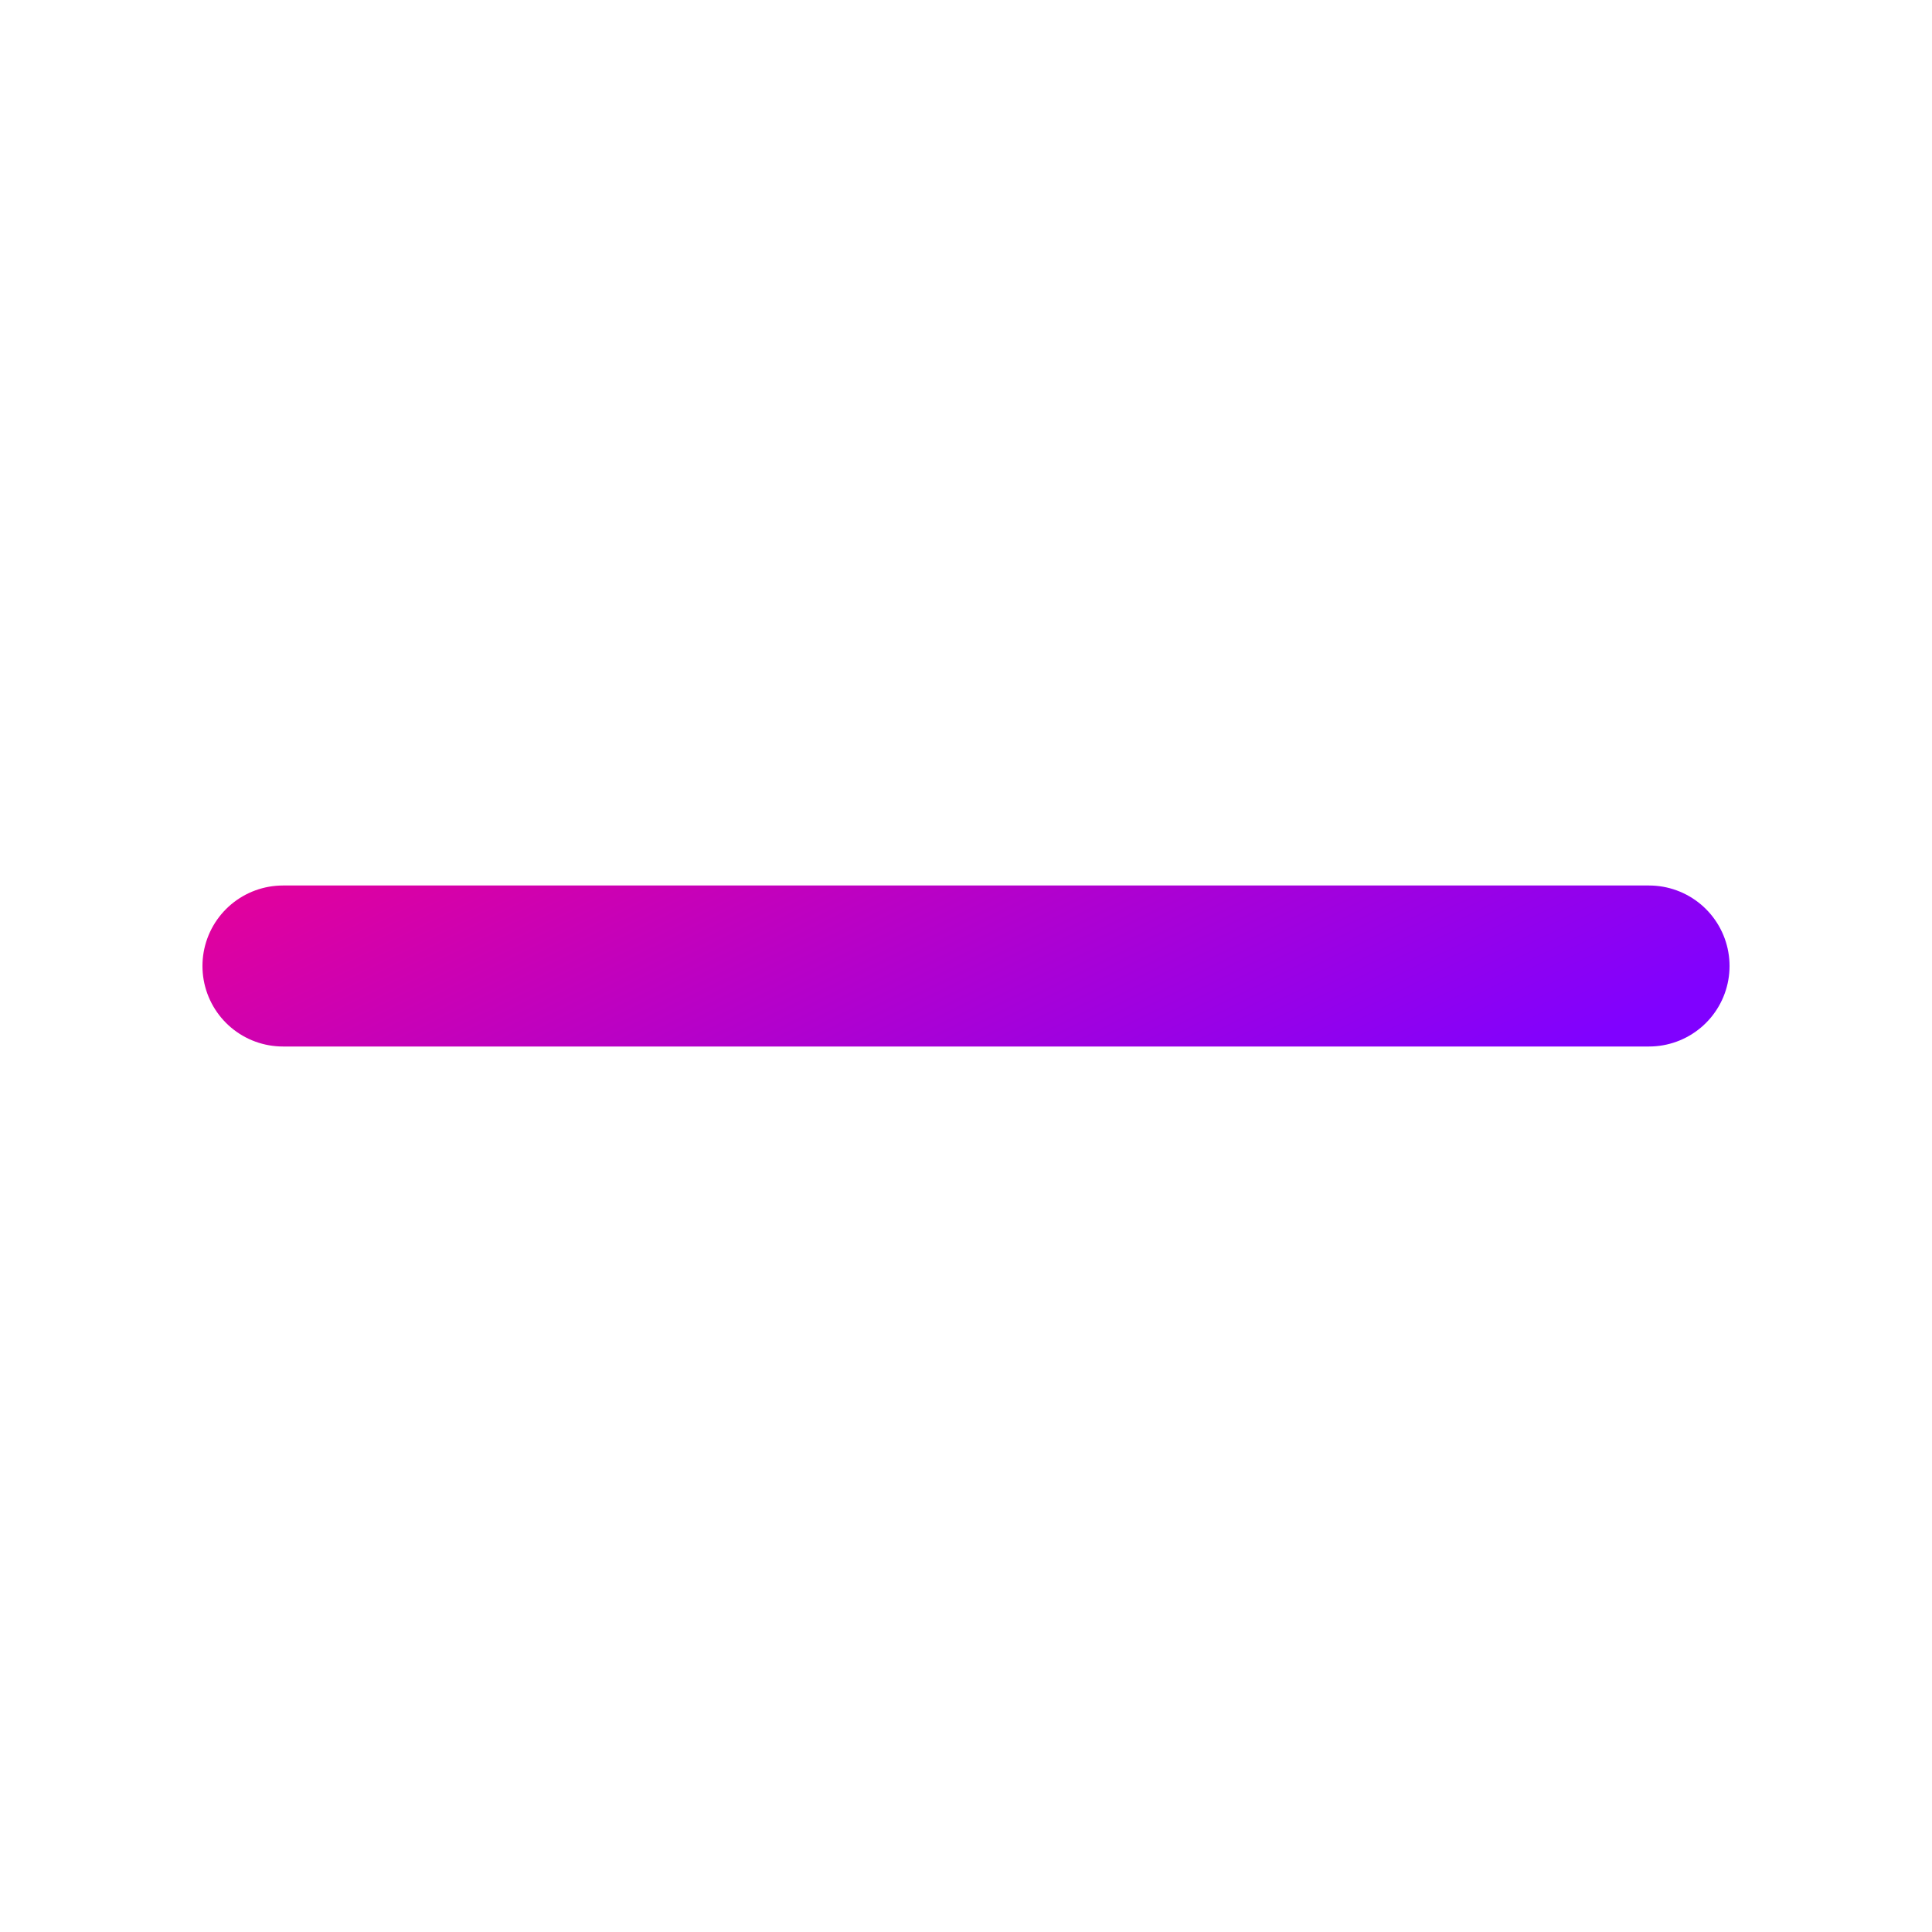 <svg width="24" height="24" viewBox="0 0 24 24" fill="none" xmlns="http://www.w3.org/2000/svg">
<path d="M20.485 12L3.515 12" stroke="url(#paint0_linear_1377_48169)" stroke-width="2" stroke-linecap="round" stroke-linejoin="round"/>
<defs>
<linearGradient id="paint0_linear_1377_48169" x1="7.852" y1="7.887" x2="13.458" y2="19.294" gradientUnits="userSpaceOnUse">
<stop stop-color="#E90195"/>
<stop offset="0.771" stop-color="#8001FF"/>
</linearGradient>
</defs>
</svg>
